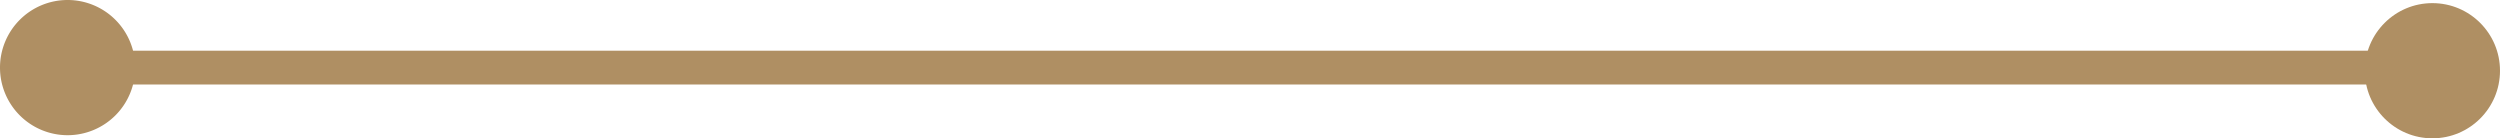 <svg xmlns="http://www.w3.org/2000/svg" viewBox="0 0 295.87 16.37"><defs><style>.cls-1{fill:none;stroke:#af8f63;stroke-miterlimit:10;stroke-width:4px;}.cls-2{fill:#af8f63;}</style></defs><g id="Capa_2" data-name="Capa 2"><g id="Capa_1-2" data-name="Capa 1"><line id="Línea_93447" data-name="Línea 93447" class="cls-1" x1="2.5" y1="8" x2="289" y2="8"/><path id="Trazado_1432" data-name="Trazado 1432" class="cls-2" d="M8,16a8,8,0,1,1,8-8h0A8,8,0,0,1,8,16Z"/><circle id="Elipse_33" data-name="Elipse 33" class="cls-2" cx="287.87" cy="8.37" r="8"/></g></g></svg>